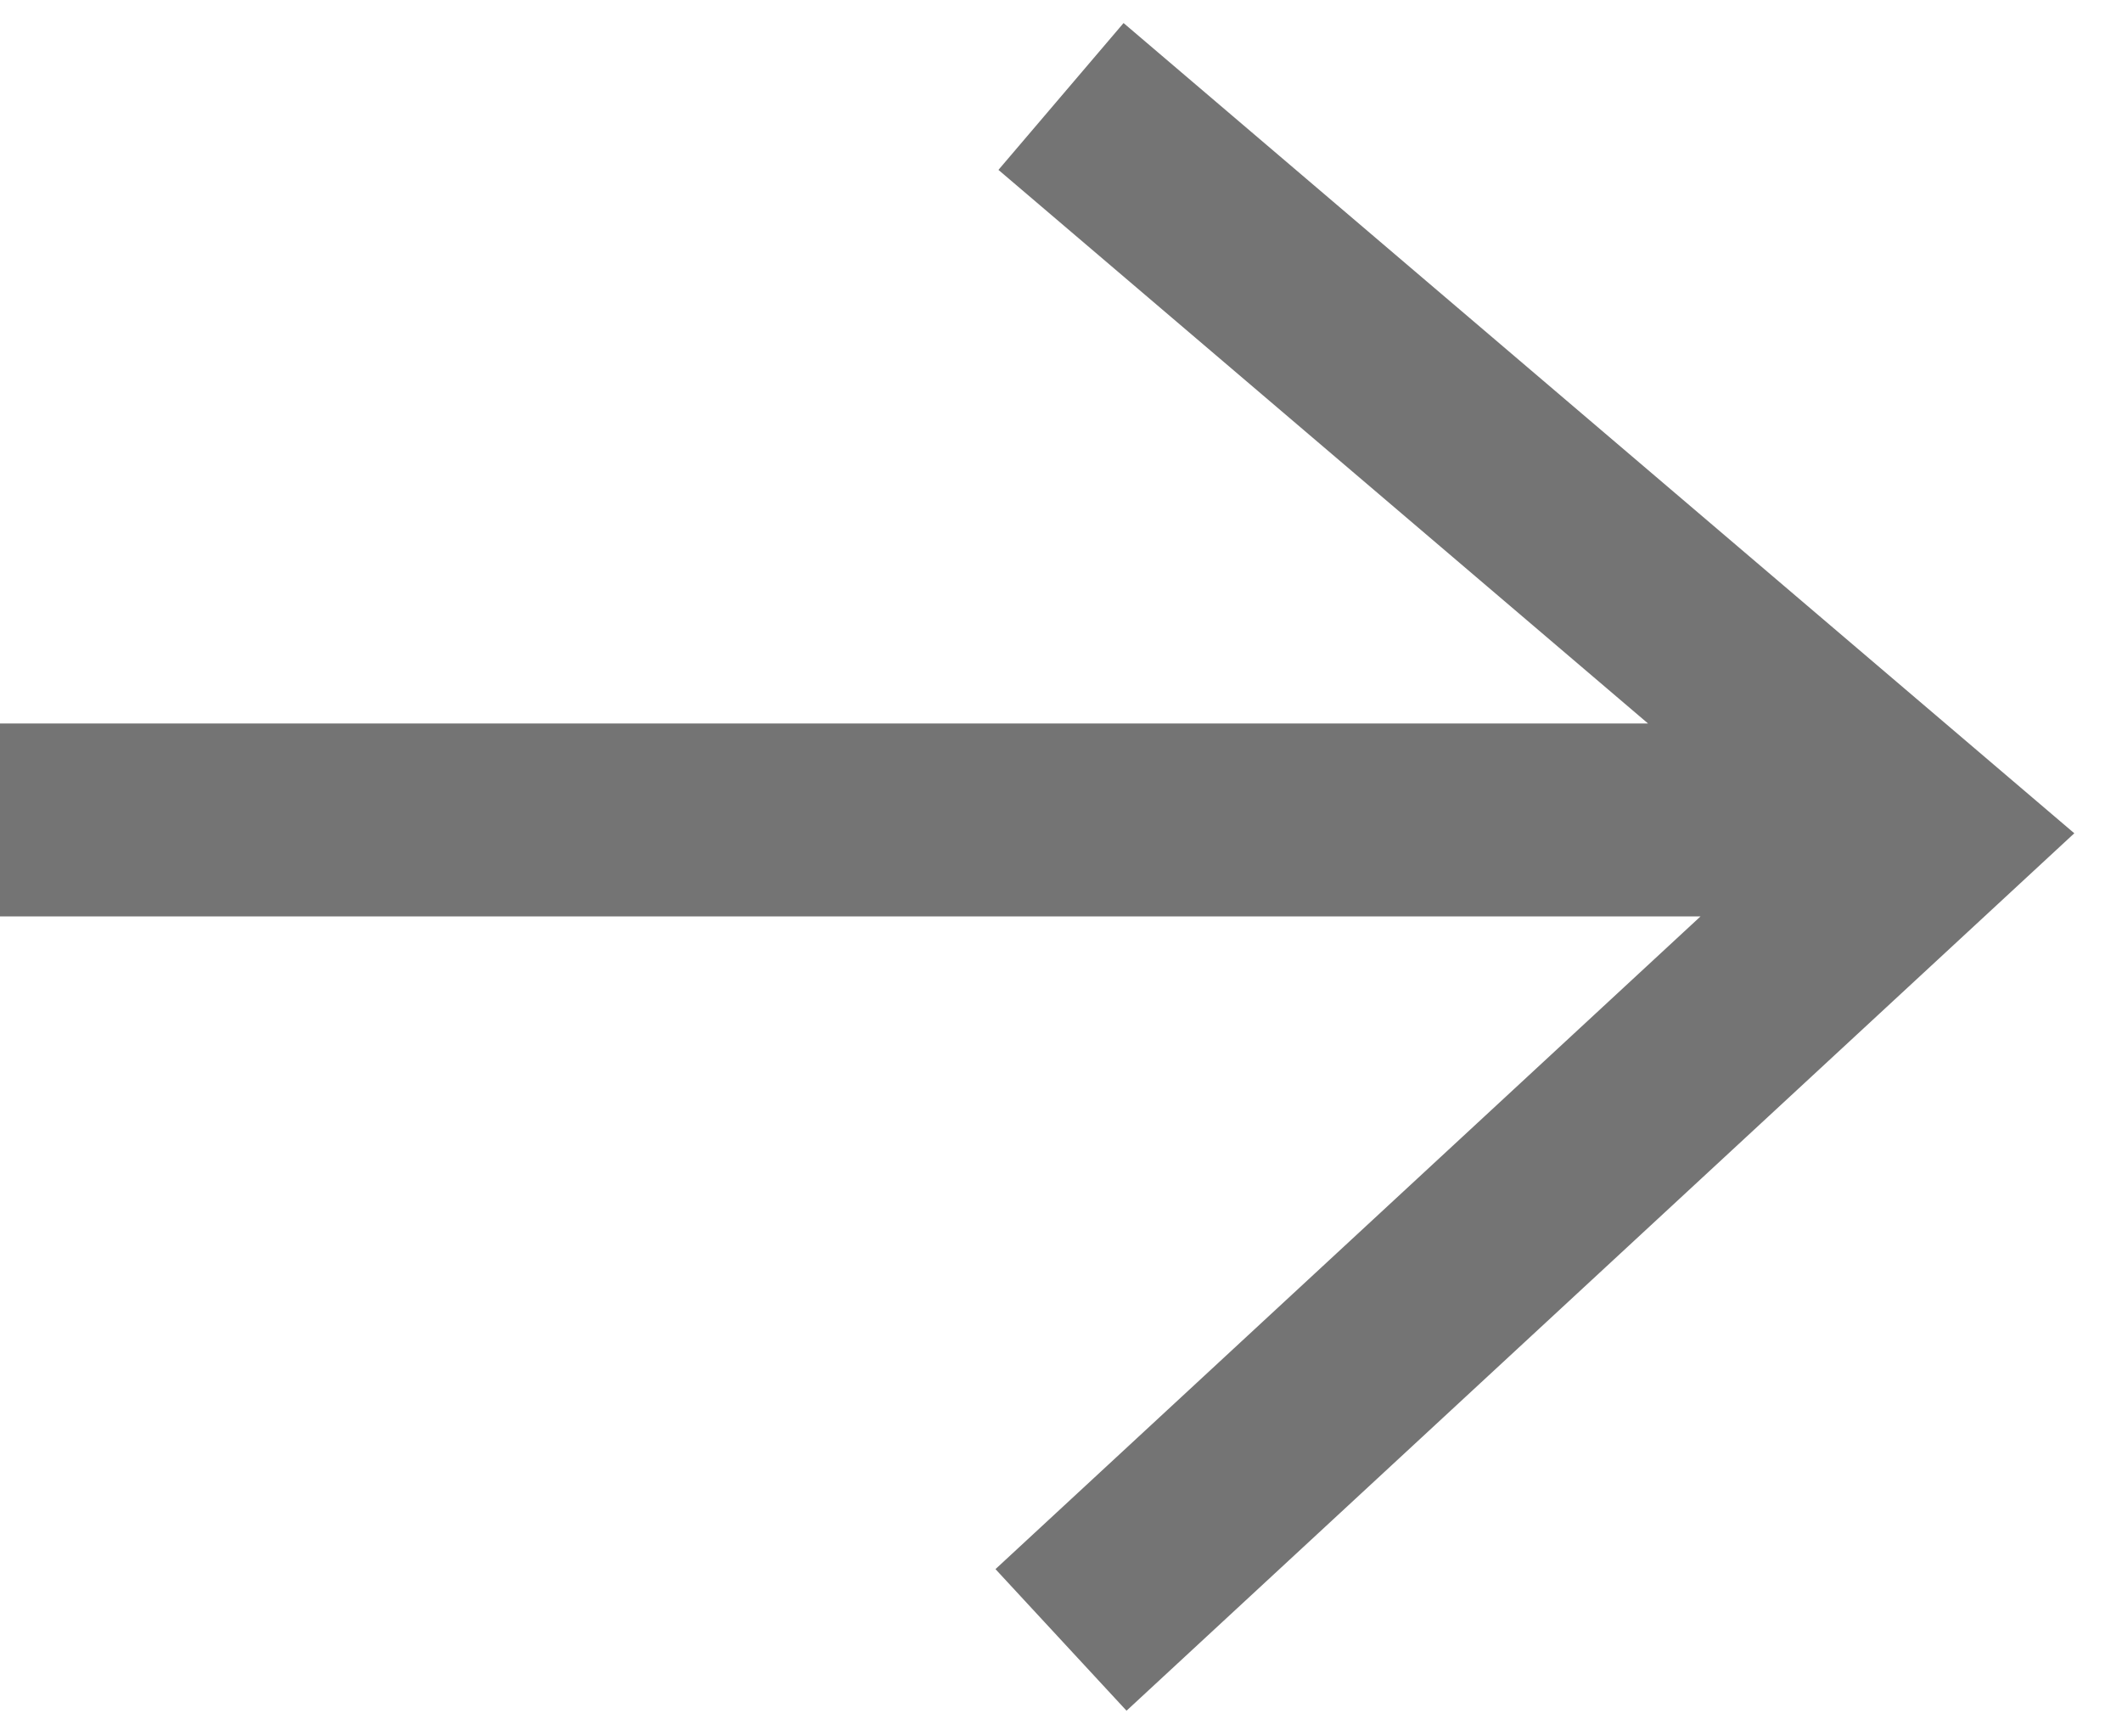 <svg xmlns="http://www.w3.org/2000/svg" width="22" height="18" viewBox="0 0 22 18">
    <g fill="none" fill-rule="evenodd" stroke="#747474" stroke-width="2">
        <path d="M11 17l9-8.331L11 1M19 8.5H0"/>
    </g>
</svg>
